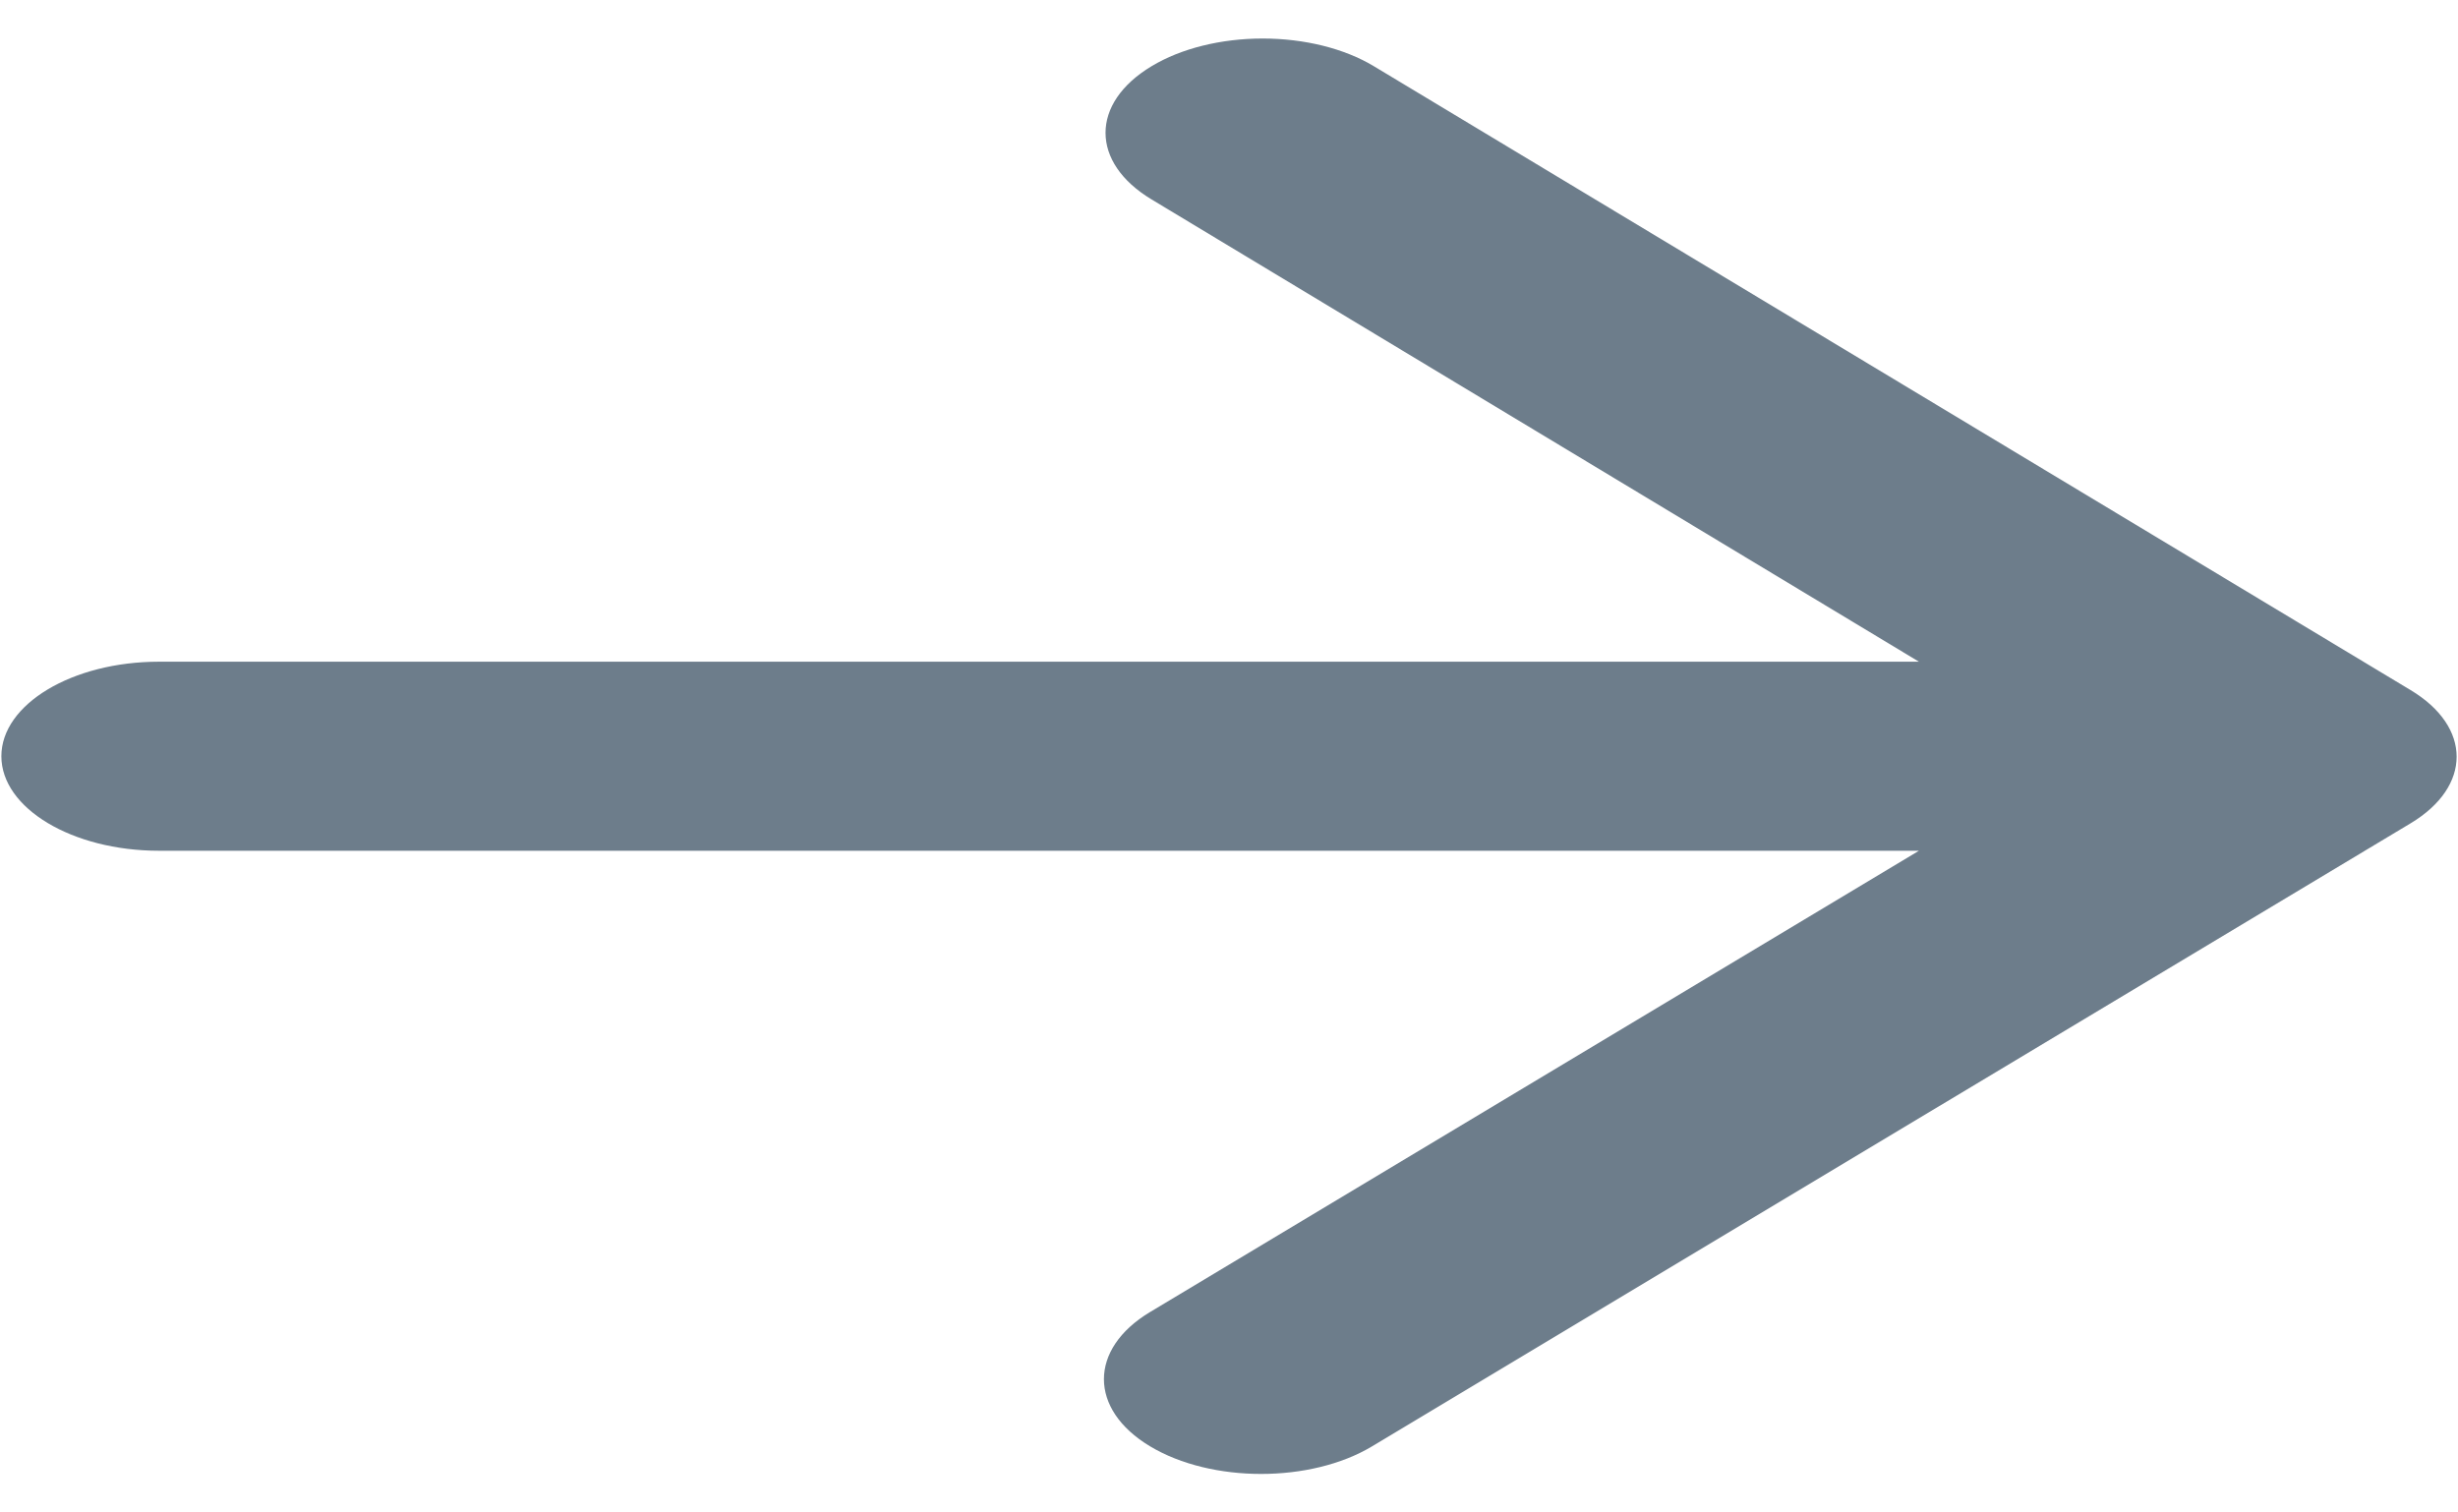 <svg width="52" height="32" viewBox="0 0 52 32" fill="none" xmlns="http://www.w3.org/2000/svg" xmlns:xlink="http://www.w3.org/1999/xlink">
<path d="M3.363,18L40.596,18L24.329,27.76C23.029,28.54 23.029,29.82 24.329,30.6C25.629,31.38 27.729,31.38 29.029,30.6L50.996,17.42C52.296,16.64 52.296,15.38 50.996,14.6L29.063,1.4C28.44,1.025 27.594,0.815 26.713,0.815C25.831,0.815 24.985,1.025 24.363,1.4C23.063,2.18 23.063,3.44 24.363,4.22L40.596,14L3.363,14C1.529,14 0.029,14.9 0.029,16C0.029,17.1 1.529,18 3.363,18Z" fill="#6D7D8B"/>
</svg>
